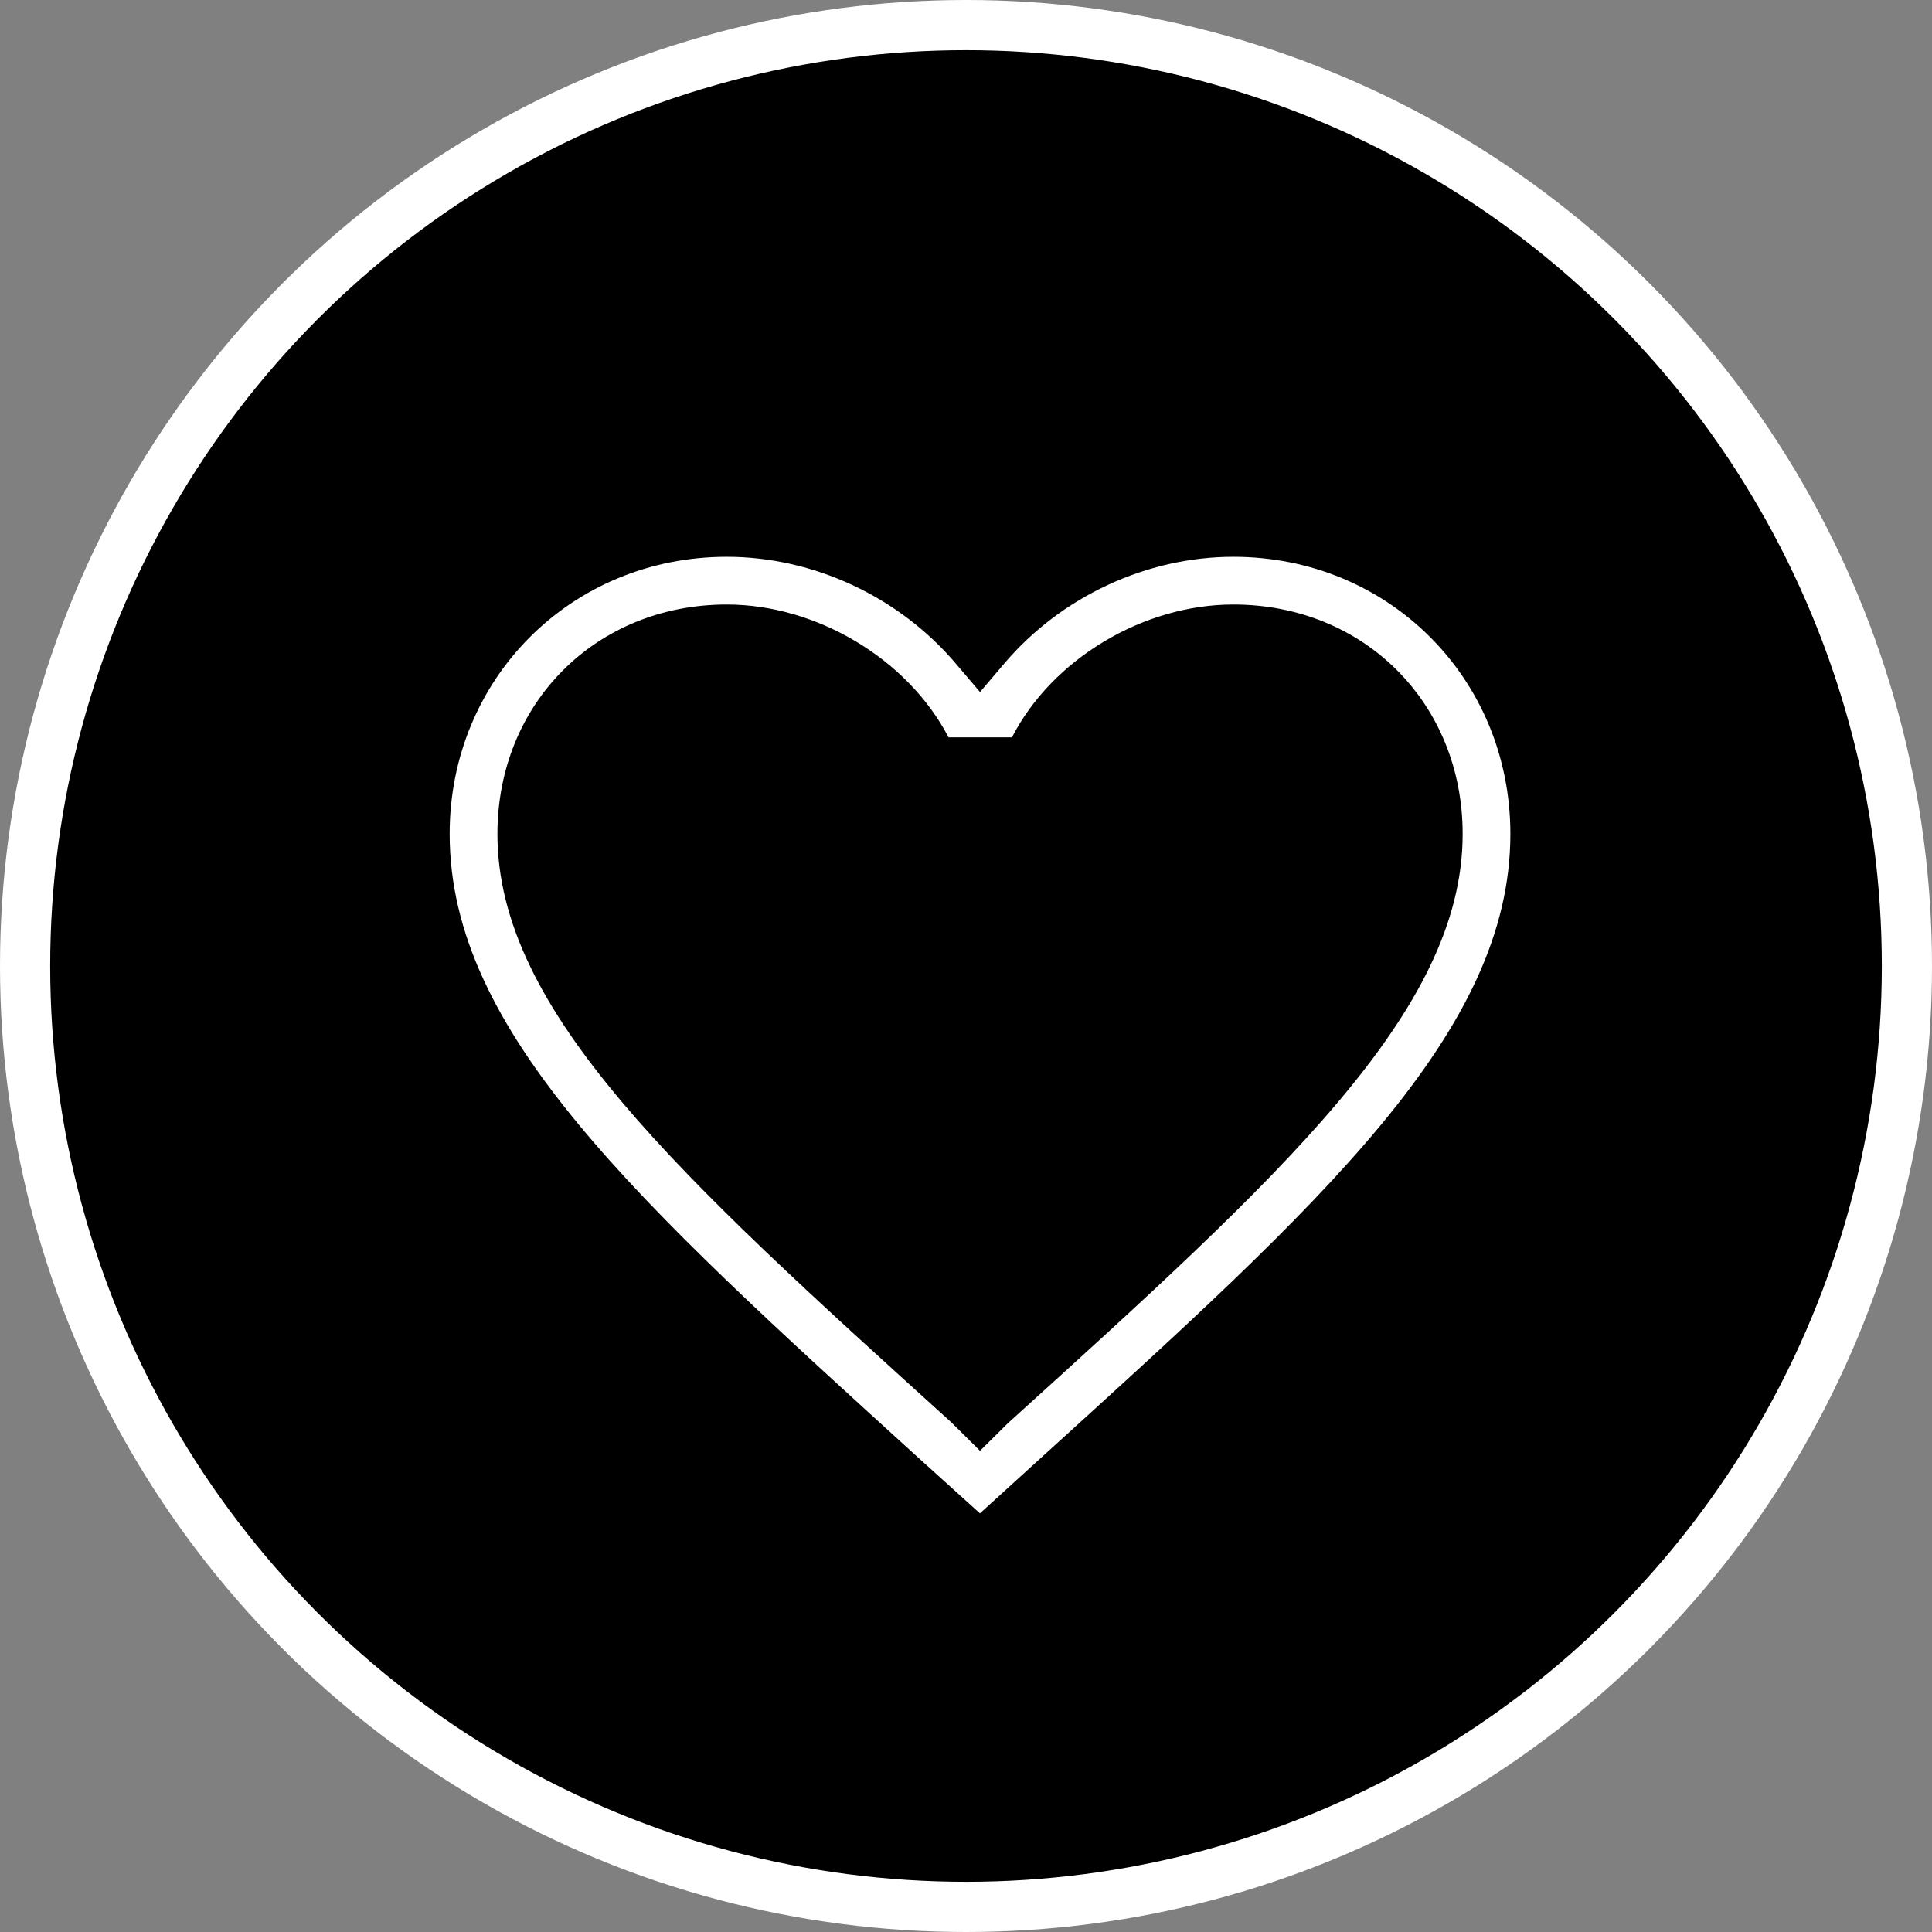 <?xml version="1.0" encoding="UTF-8"?>
<svg width="77px" height="77px" viewBox="0 0 77 77" version="1.1" xmlns="http://www.w3.org/2000/svg" xmlns:xlink="http://www.w3.org/1999/xlink">
    <rect x="0" y="0" width="77" height="77" fill="#808080" stroke="none"/>
    <!-- Generator: Sketch 58 (84663) - https://sketch.com -->
    <title>Group 5</title>
    <desc>Created with Sketch.</desc>
    <g id="Page-1" stroke="none" stroke-width="1" fill="none" fill-rule="evenodd">
        <g id="SEO---desktop" transform="translate(-245, -1561)">
            <g id="Group-5" transform="translate(246, 1562)">
                <g id="Group-3" fill="#000000" stroke="#FFFFFF" stroke-width="2">
                    <circle id="Oval" cx="37.5" cy="37.5" r="37.5"></circle>
                </g>
                <g id="favourite" transform="translate(16.882, 21.176)" fill="#FFFFFF" fill-rule="nonzero">
                    <path d="M31.272,0.015 C27.823,0.015 24.417,1.599 22.16,4.249 L21.176,5.404 L20.193,4.25 C17.934,1.599 14.532,0.015 11.085,0.015 C4.888,0.015 0.039,4.866 0.039,11.061 C0.039,18.943 7.462,25.691 18.695,35.901 L21.173,38.139 L23.563,35.965 C34.857,25.725 42.314,18.955 42.314,11.061 C42.314,4.866 37.467,0.015 31.272,0.015 L31.272,0.015 Z M11.085,1.917 C14.669,1.917 18.3,4.092 19.92,7.207 L19.926,7.211 L22.448,7.211 L22.452,7.207 C24.053,4.092 27.68,1.917 31.272,1.917 C36.479,1.917 40.412,5.848 40.412,11.061 C40.412,18.135 33.201,24.666 22.276,34.557 L21.176,35.647 L20.038,34.517 C9.141,24.652 1.943,18.135 1.943,11.061 C1.943,5.848 5.876,1.917 11.085,1.917 L11.085,1.917 Z" id="Shape"></path>
                </g>
            </g>
        </g>
    </g>
</svg>